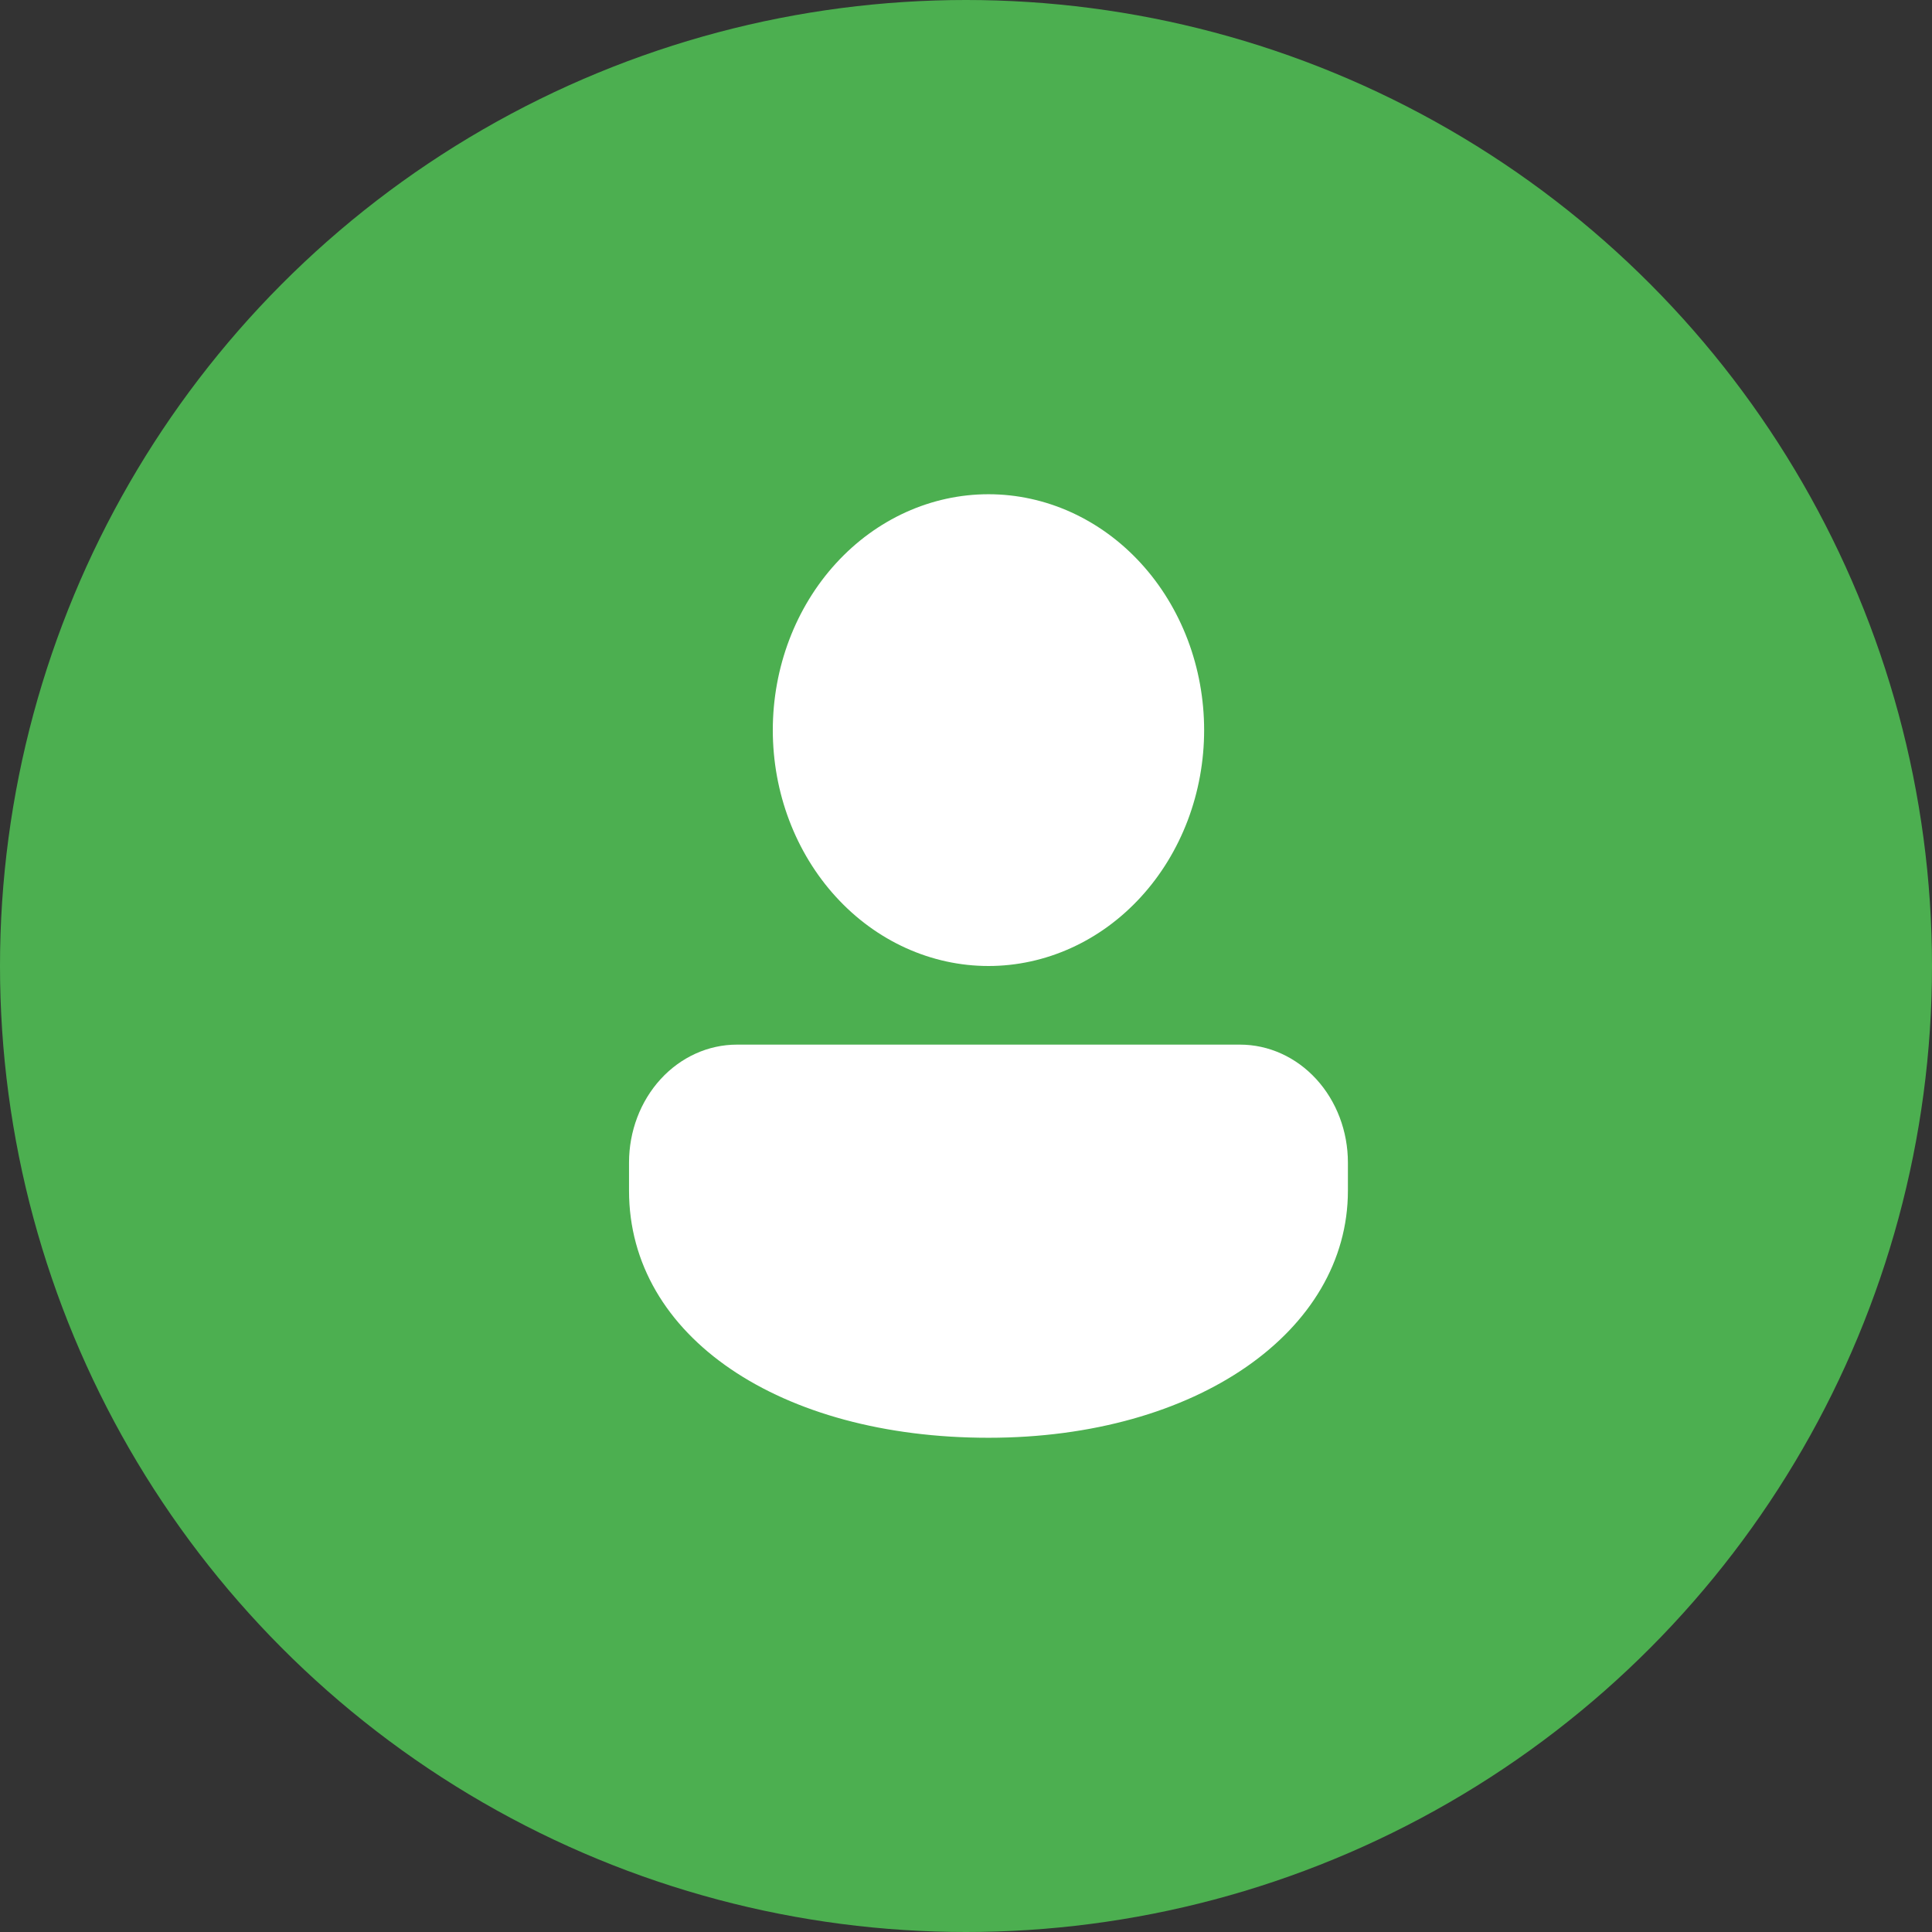 <svg width="43" height="43" viewBox="0 0 43 43" fill="none" xmlns="http://www.w3.org/2000/svg">
<rect x="0" y="0" width="43" height="43" fill="#333333" stroke="none"/>
<circle cx="21.5" cy="21.5" r="21.5" fill="#4CAF50"/>
<path d="M27.6 23.25C28.236 23.25 28.847 23.527 29.297 24.019C29.747 24.511 30 25.179 30 25.875V26.501C30 29.631 26.632 32 22 32C17.368 32 14 29.754 14 26.501V25.875C14 25.179 14.253 24.511 14.703 24.019C15.153 23.527 15.764 23.25 16.4 23.25H27.6ZM22 11C22.63 11 23.255 11.136 23.837 11.4C24.419 11.664 24.948 12.05 25.394 12.538C25.84 13.025 26.193 13.604 26.435 14.241C26.676 14.878 26.8 15.561 26.8 16.25C26.8 16.939 26.676 17.622 26.435 18.259C26.193 18.896 25.84 19.475 25.394 19.962C24.948 20.45 24.419 20.837 23.837 21.1C23.255 21.364 22.63 21.5 22 21.5C20.727 21.5 19.506 20.947 18.606 19.962C17.706 18.978 17.2 17.642 17.2 16.25C17.2 14.858 17.706 13.522 18.606 12.538C19.506 11.553 20.727 11 22 11Z" fill="white"/>
</svg>
